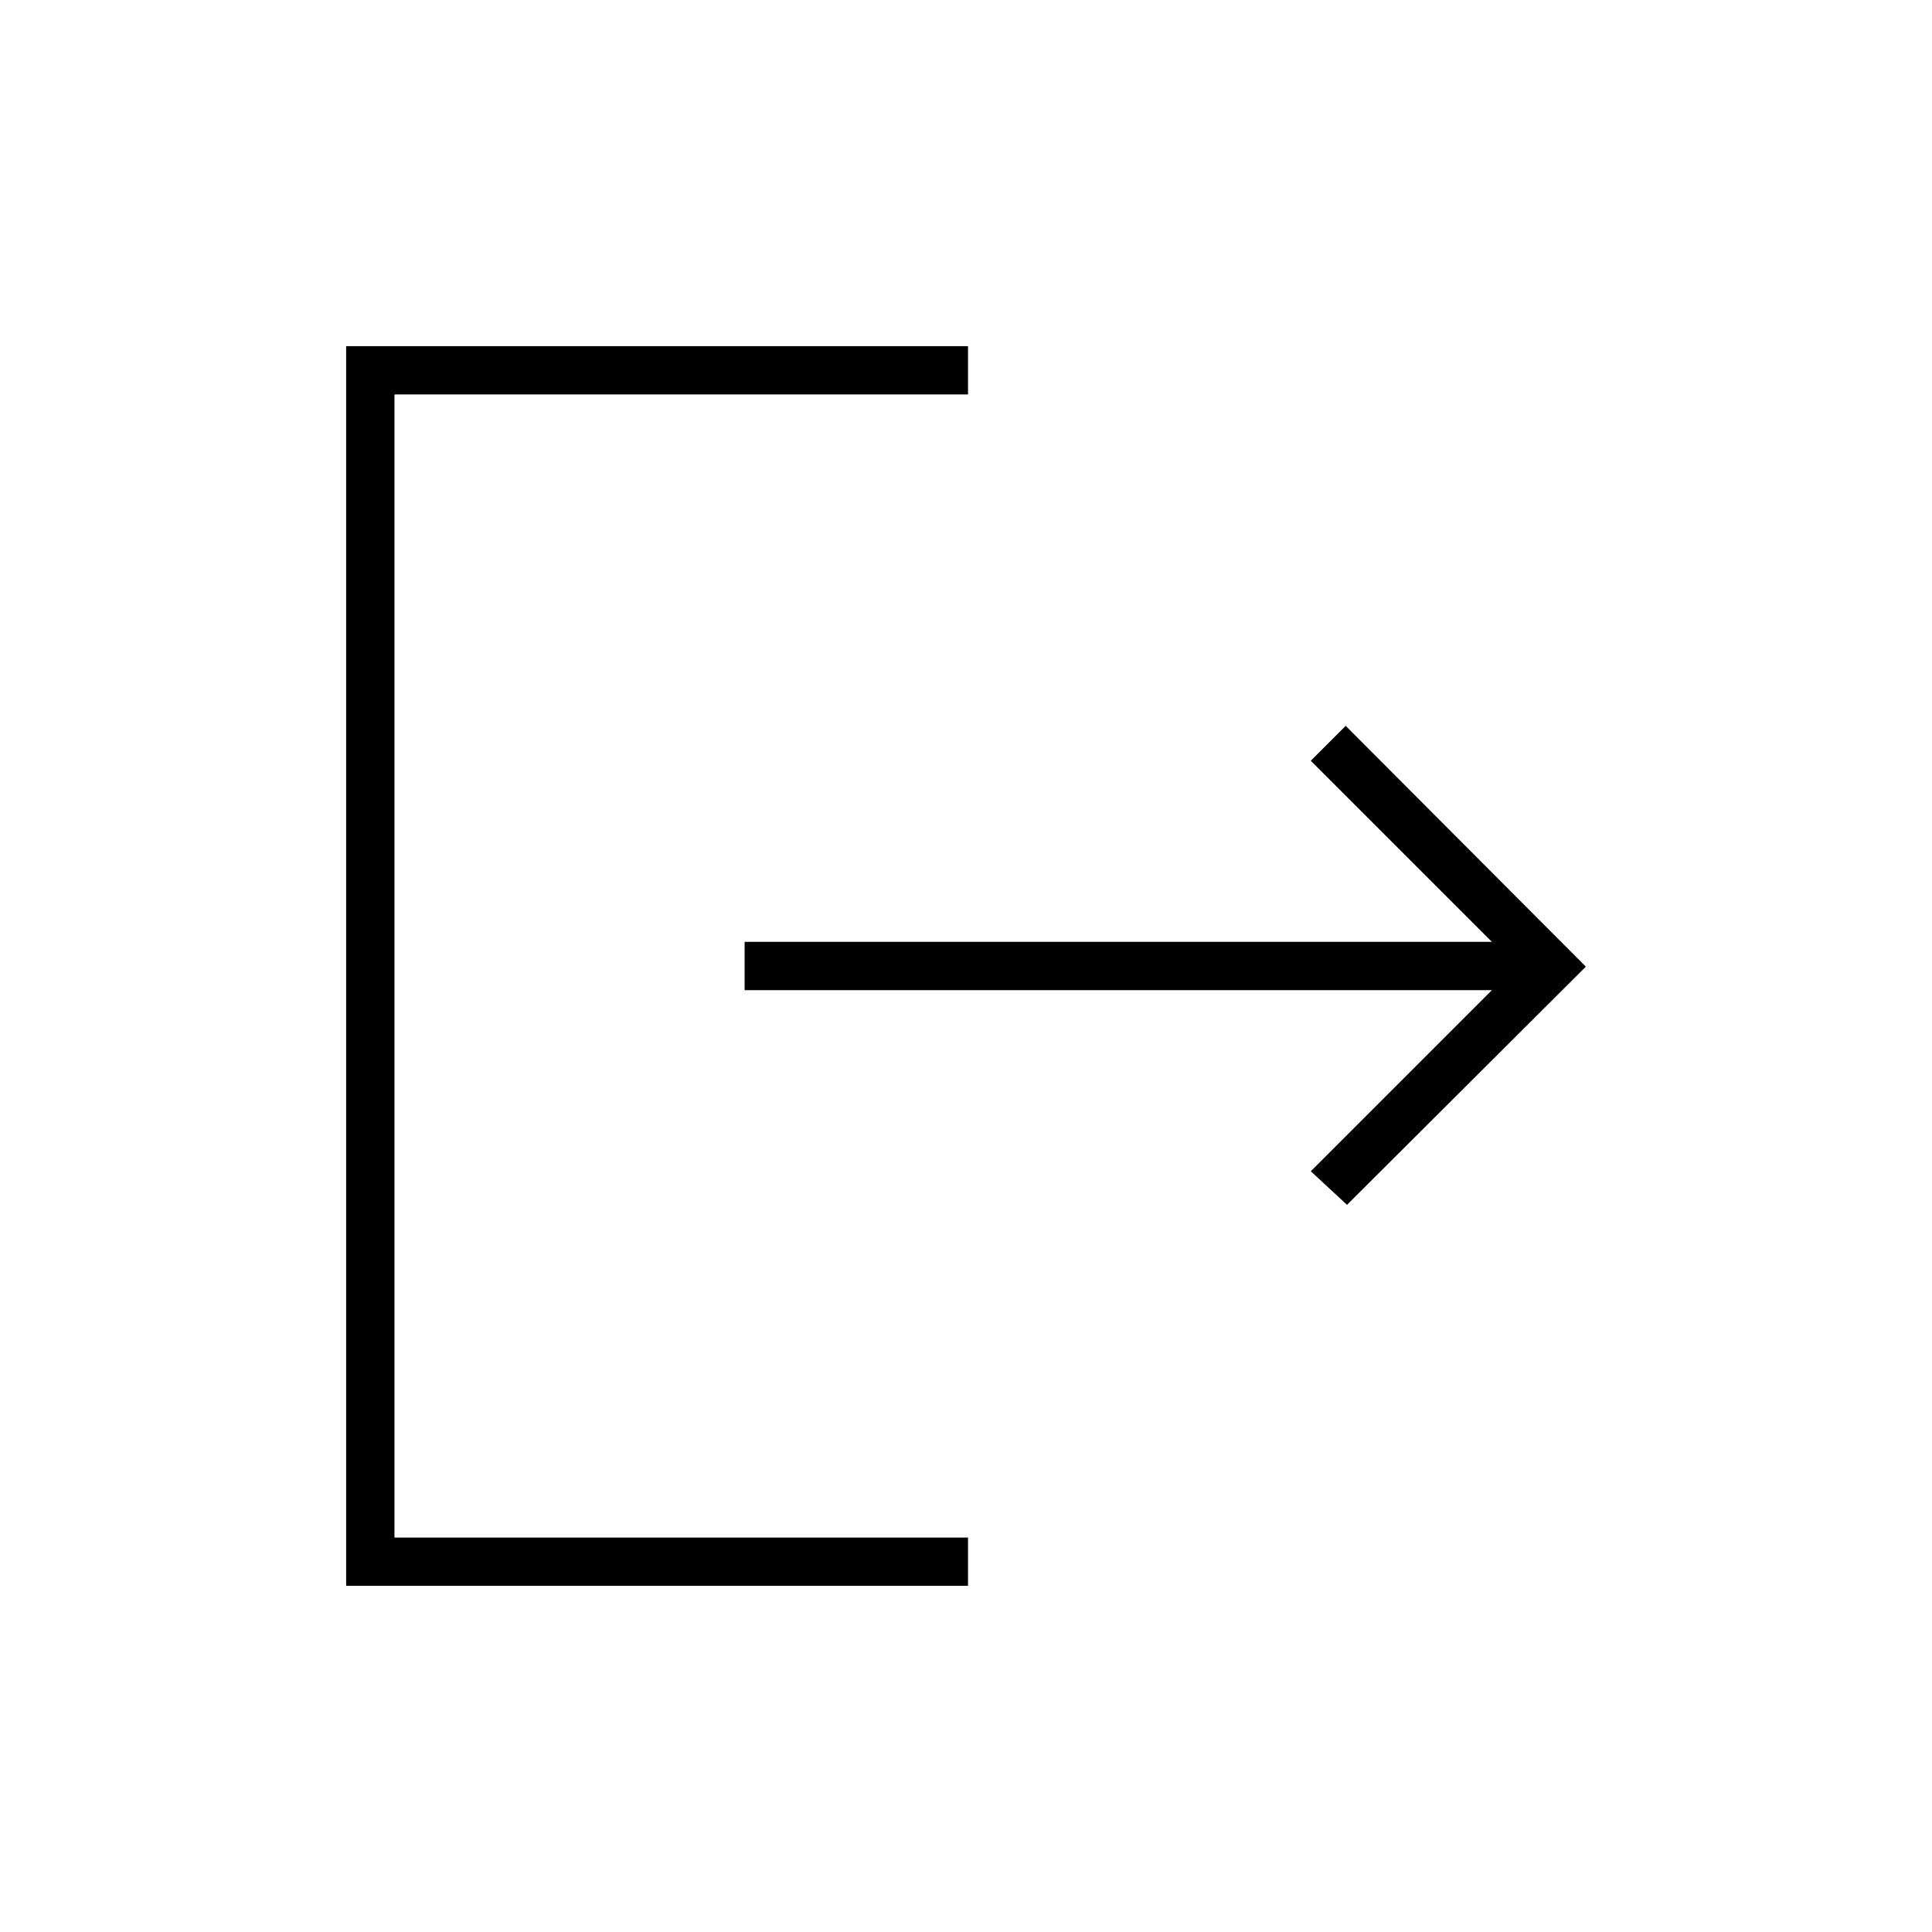 <svg xmlns="http://www.w3.org/2000/svg" height="40" viewBox="0 -960 960 960" width="40"><path d="M172-172v-616h309v24H196v568h285v24H172Zm497.33-189.33-18-16.67 90-90H370v-24h371.33l-90-90 17.34-17.33L788-479.67 669.33-361.33Z"/></svg>